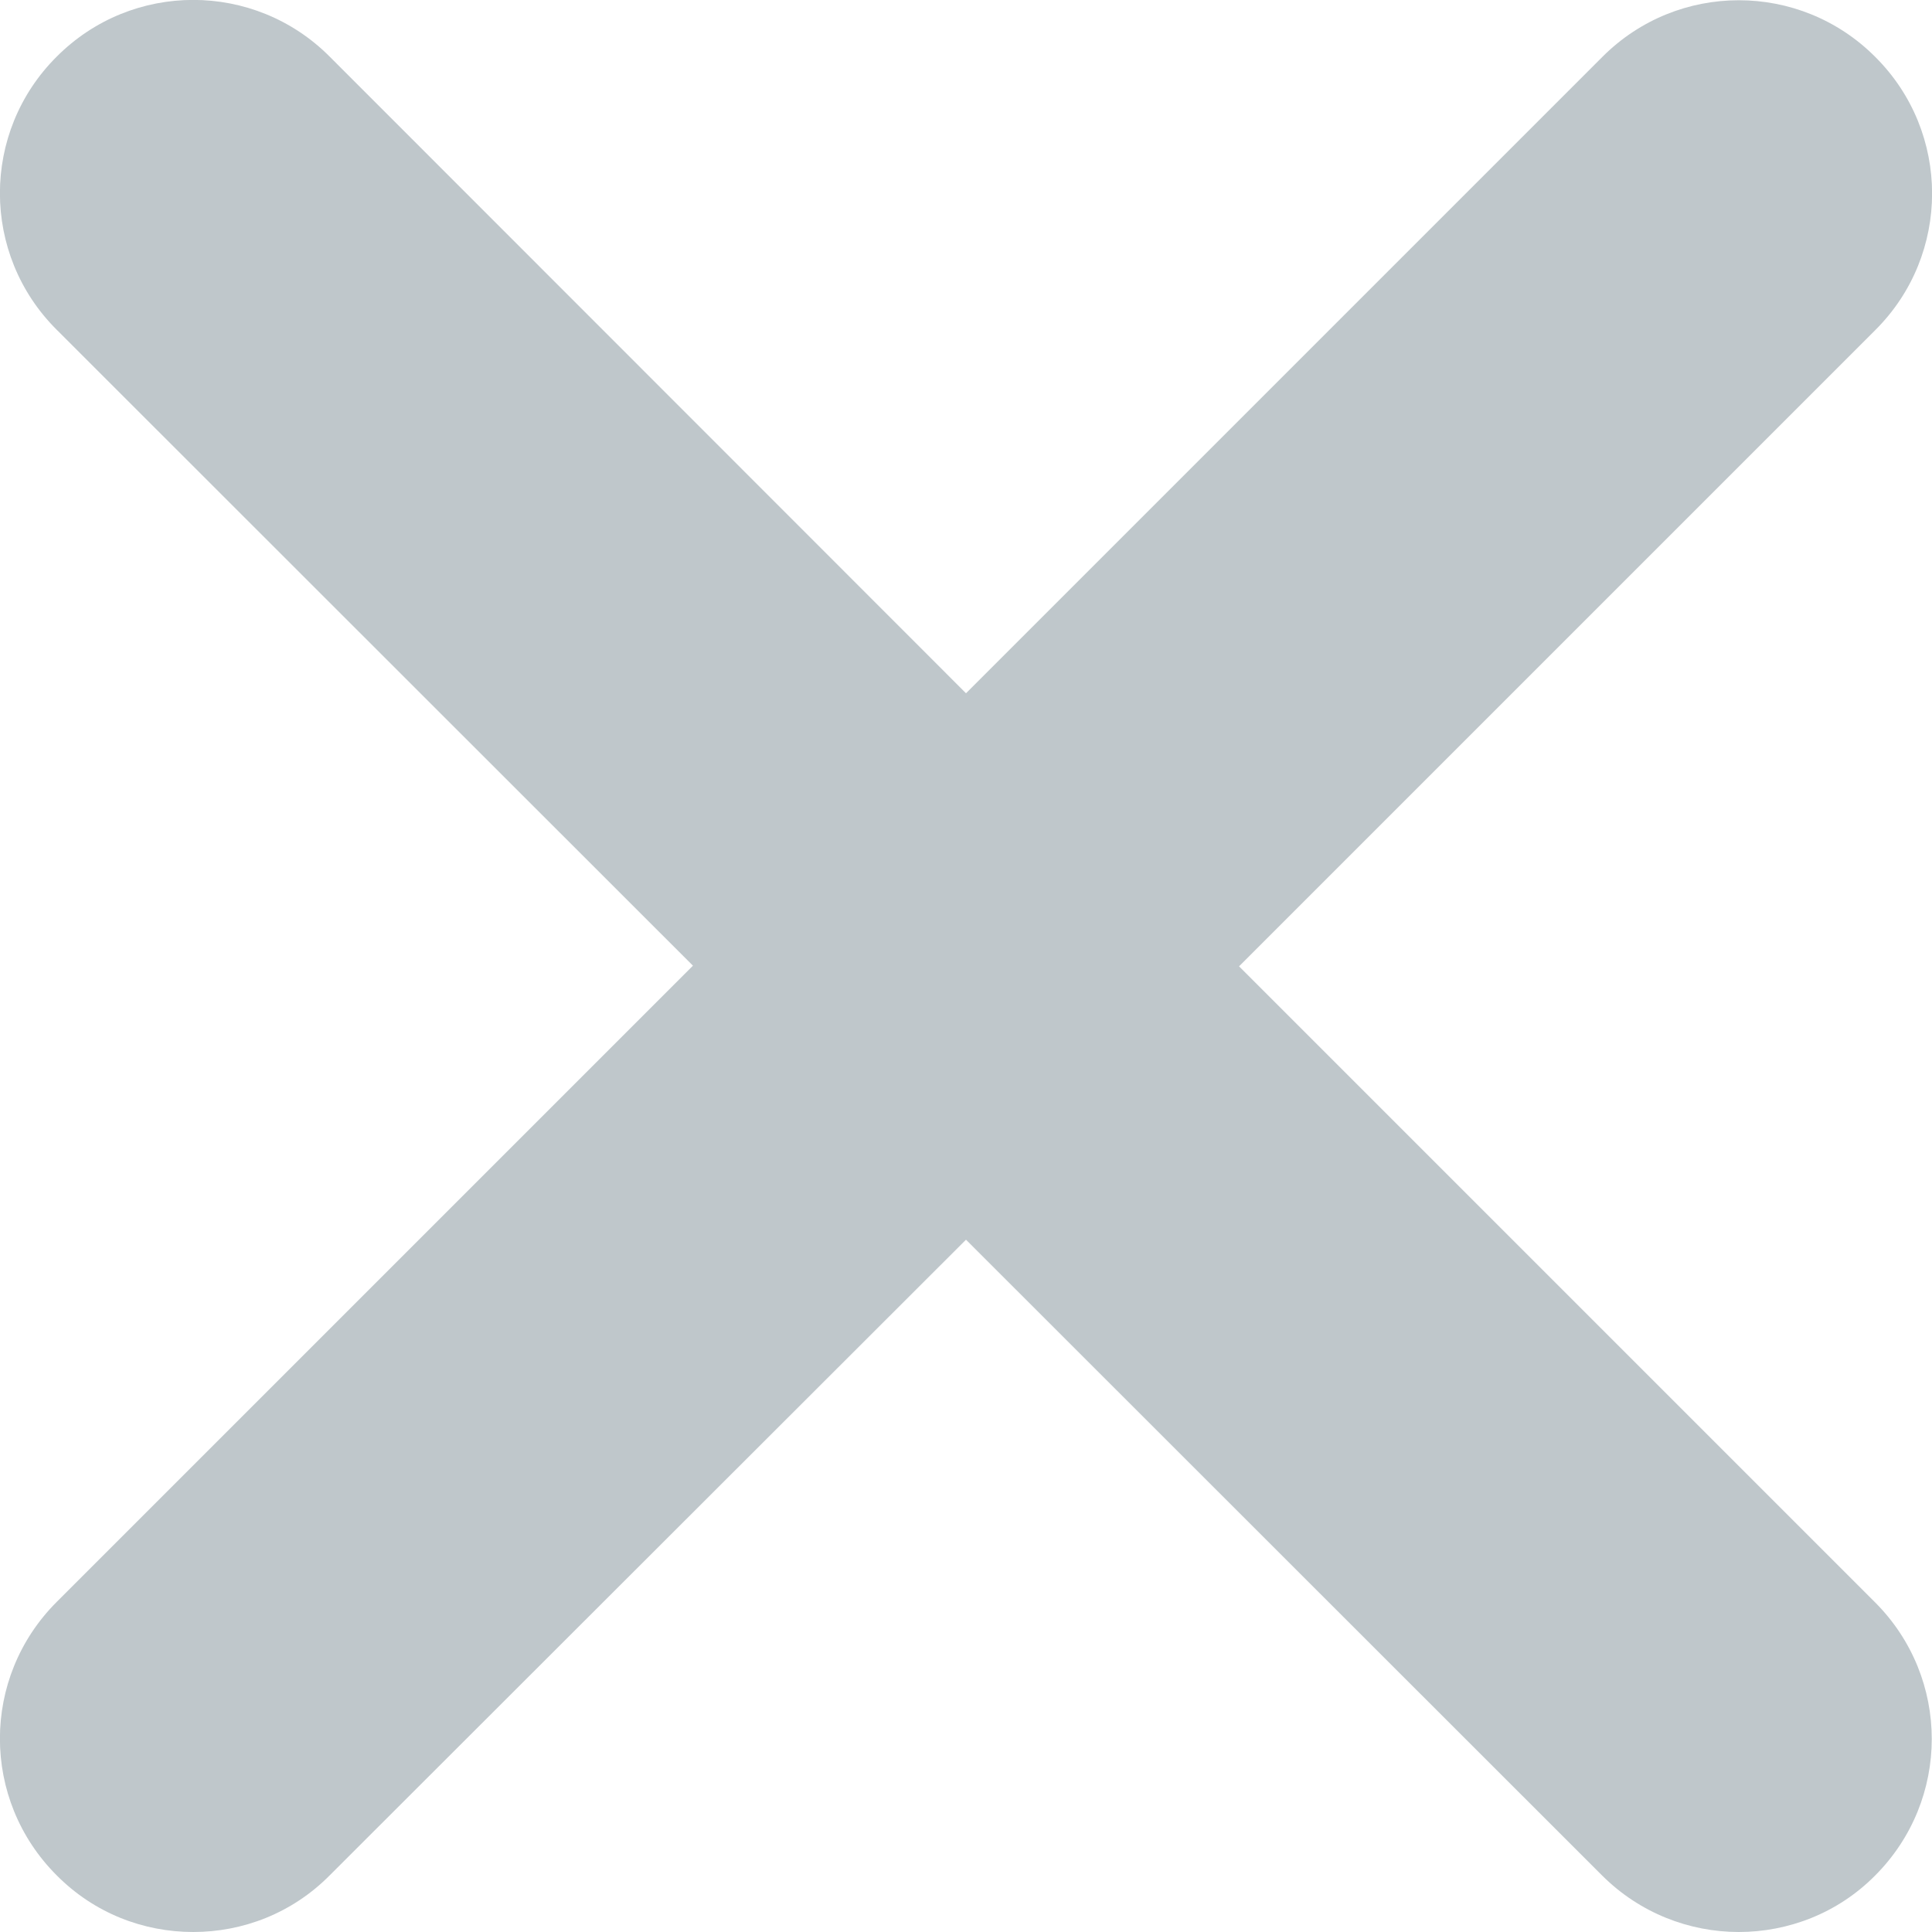 <svg width="6" height="6" viewBox="0 0 6 6" fill="none" xmlns="http://www.w3.org/2000/svg">
<path d="M5.823 4.976C6.058 5.211 6.058 5.59 5.823 5.825C5.707 5.942 5.553 6 5.4 6C5.246 6 5.092 5.941 4.975 5.824L3 3.85L1.024 5.824C0.907 5.942 0.754 6 0.6 6C0.446 6 0.293 5.942 0.176 5.824C-0.059 5.589 -0.059 5.21 0.176 4.975L2.152 2.999L0.176 1.024C-0.059 0.79 -0.059 0.41 0.176 0.176C0.41 -0.059 0.79 -0.059 1.024 0.176L3 2.153L4.976 0.177C5.21 -0.058 5.59 -0.058 5.824 0.177C6.059 0.411 6.059 0.791 5.824 1.025L3.848 3.001L5.823 4.976Z" fill="#BFC7CB"/>
</svg>
